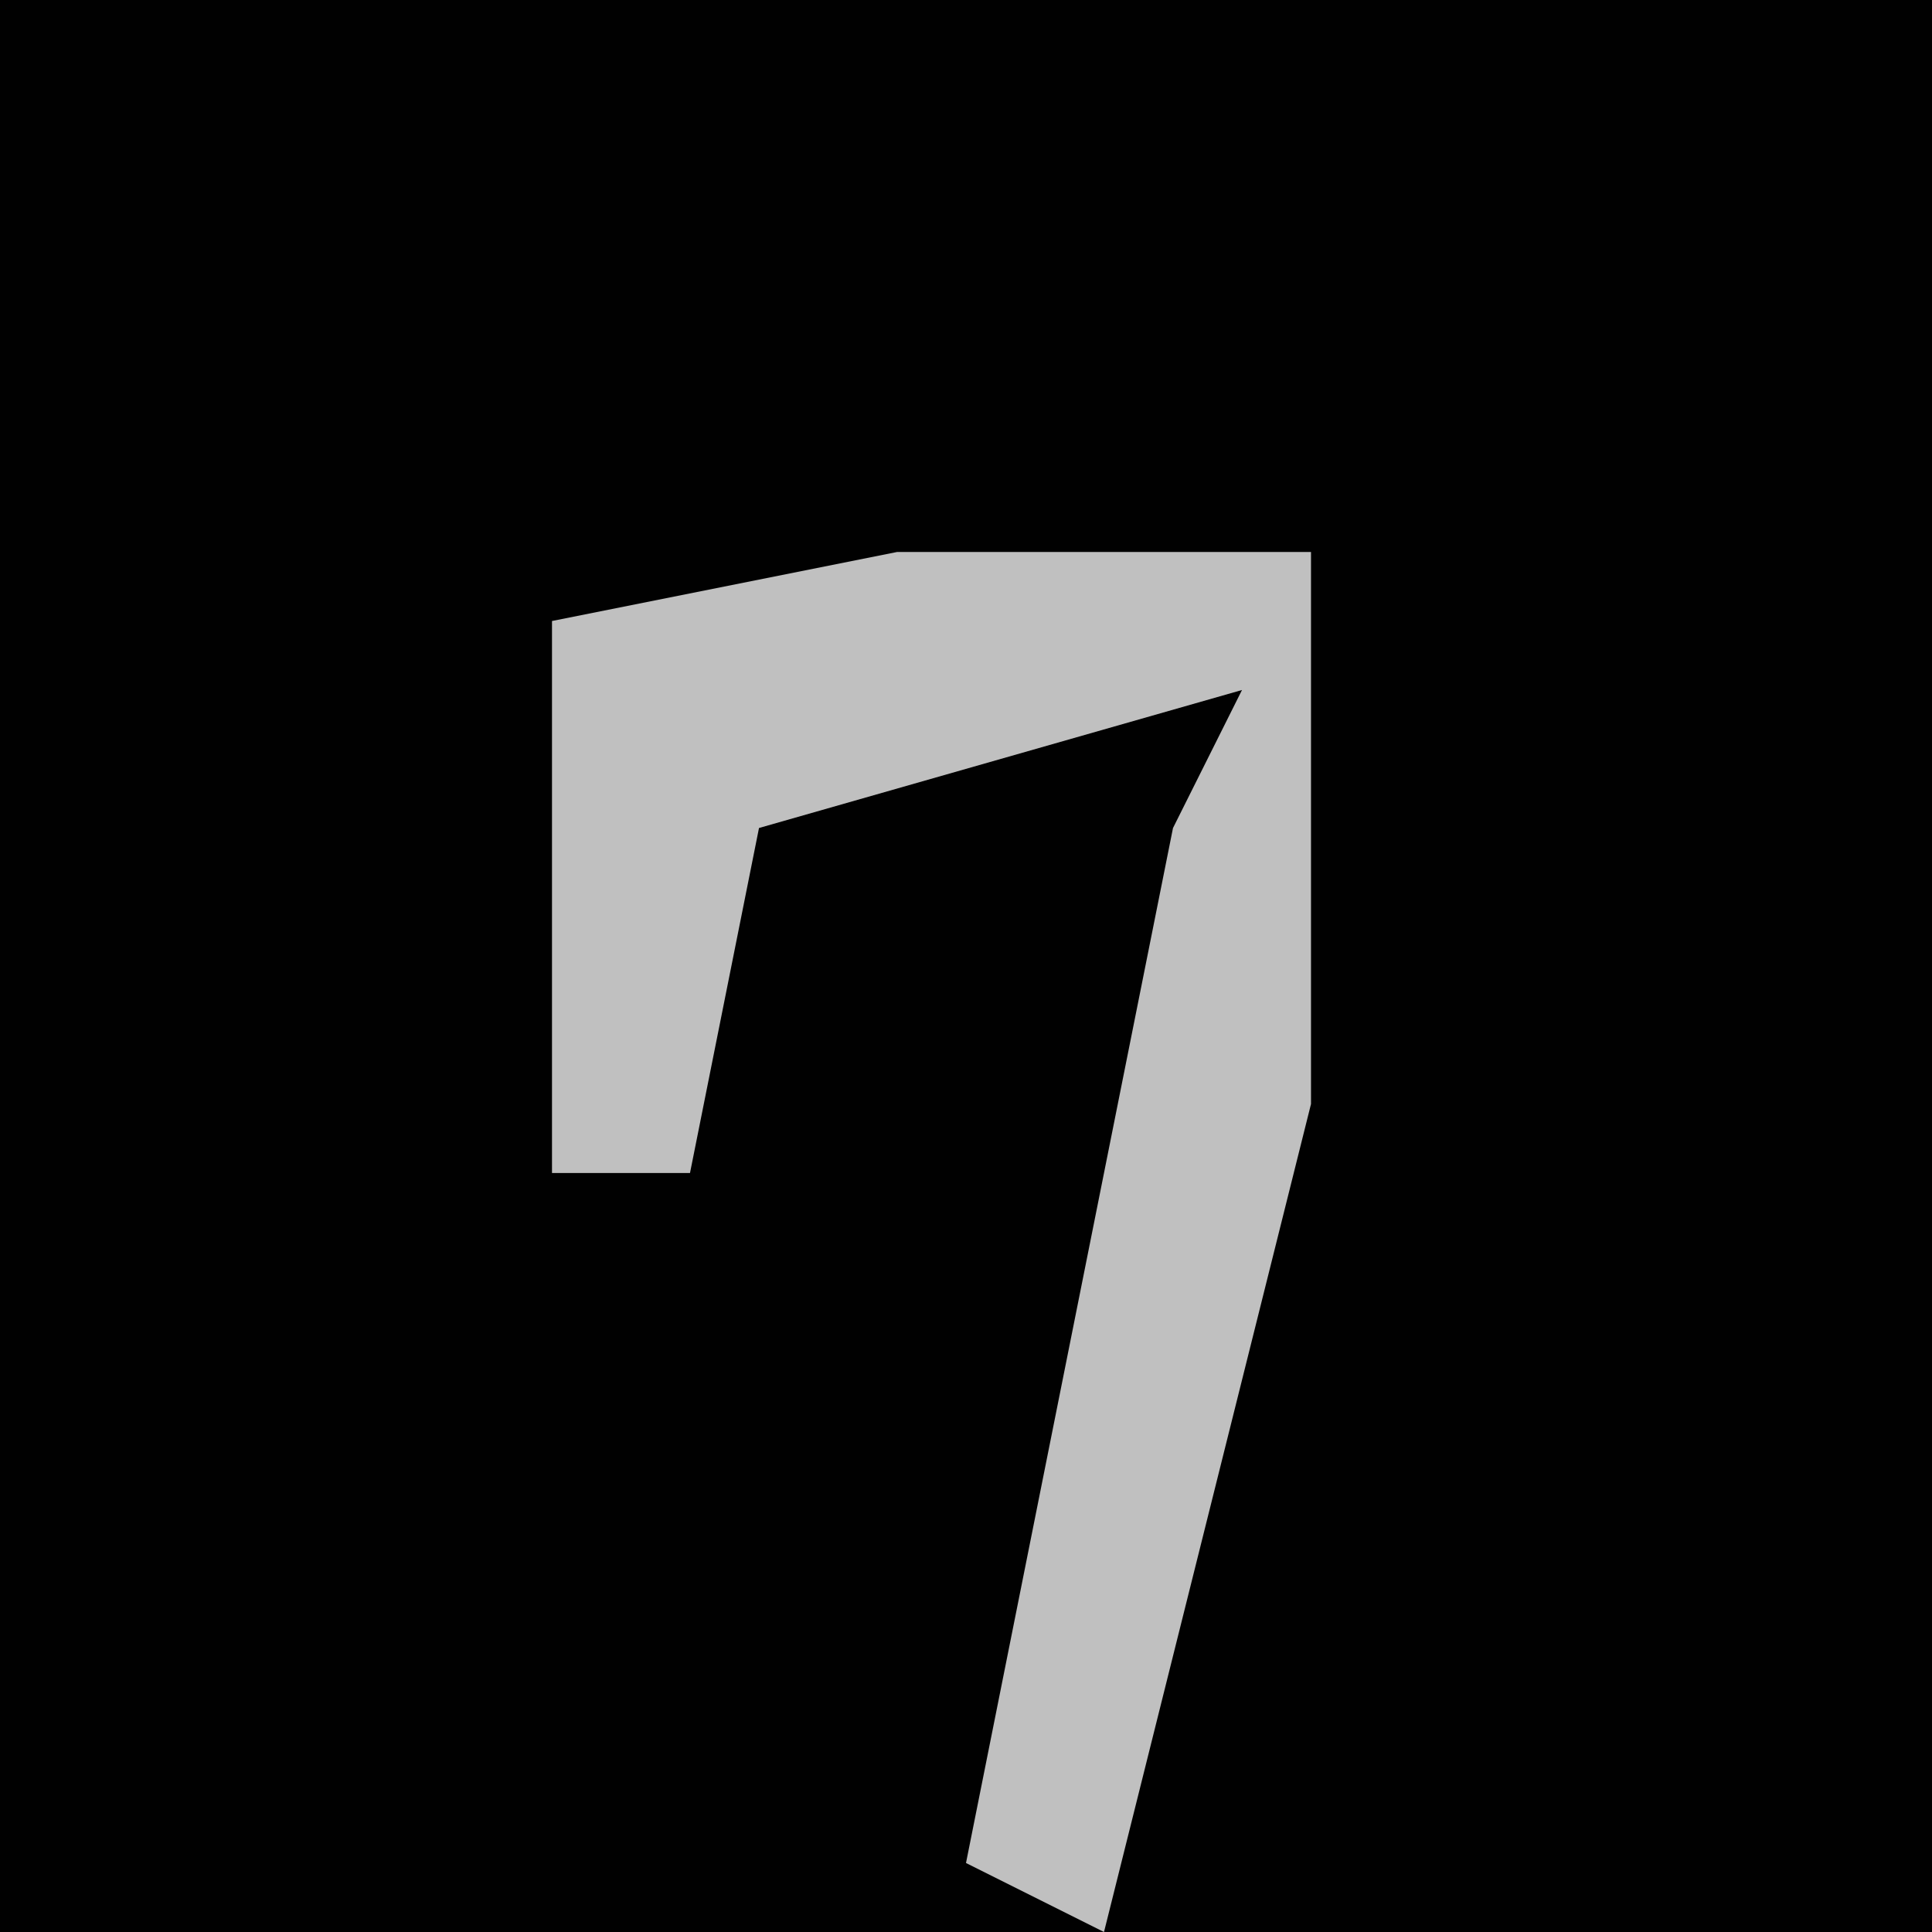 <?xml version="1.0" encoding="UTF-8"?>
<svg version="1.1" xmlns="http://www.w3.org/2000/svg" width="28" height="28">
<path d="M0,0 L28,0 L28,28 L0,28 Z " fill="#010101" transform="translate(0,0)"/>
<path d="M0,0 L6,0 L6,8 L3,20 L1,19 L4,4 L5,2 L-2,4 L-3,9 L-5,9 L-5,1 Z " fill="#C0C0C0" transform="translate(13,8)"/>
</svg>
